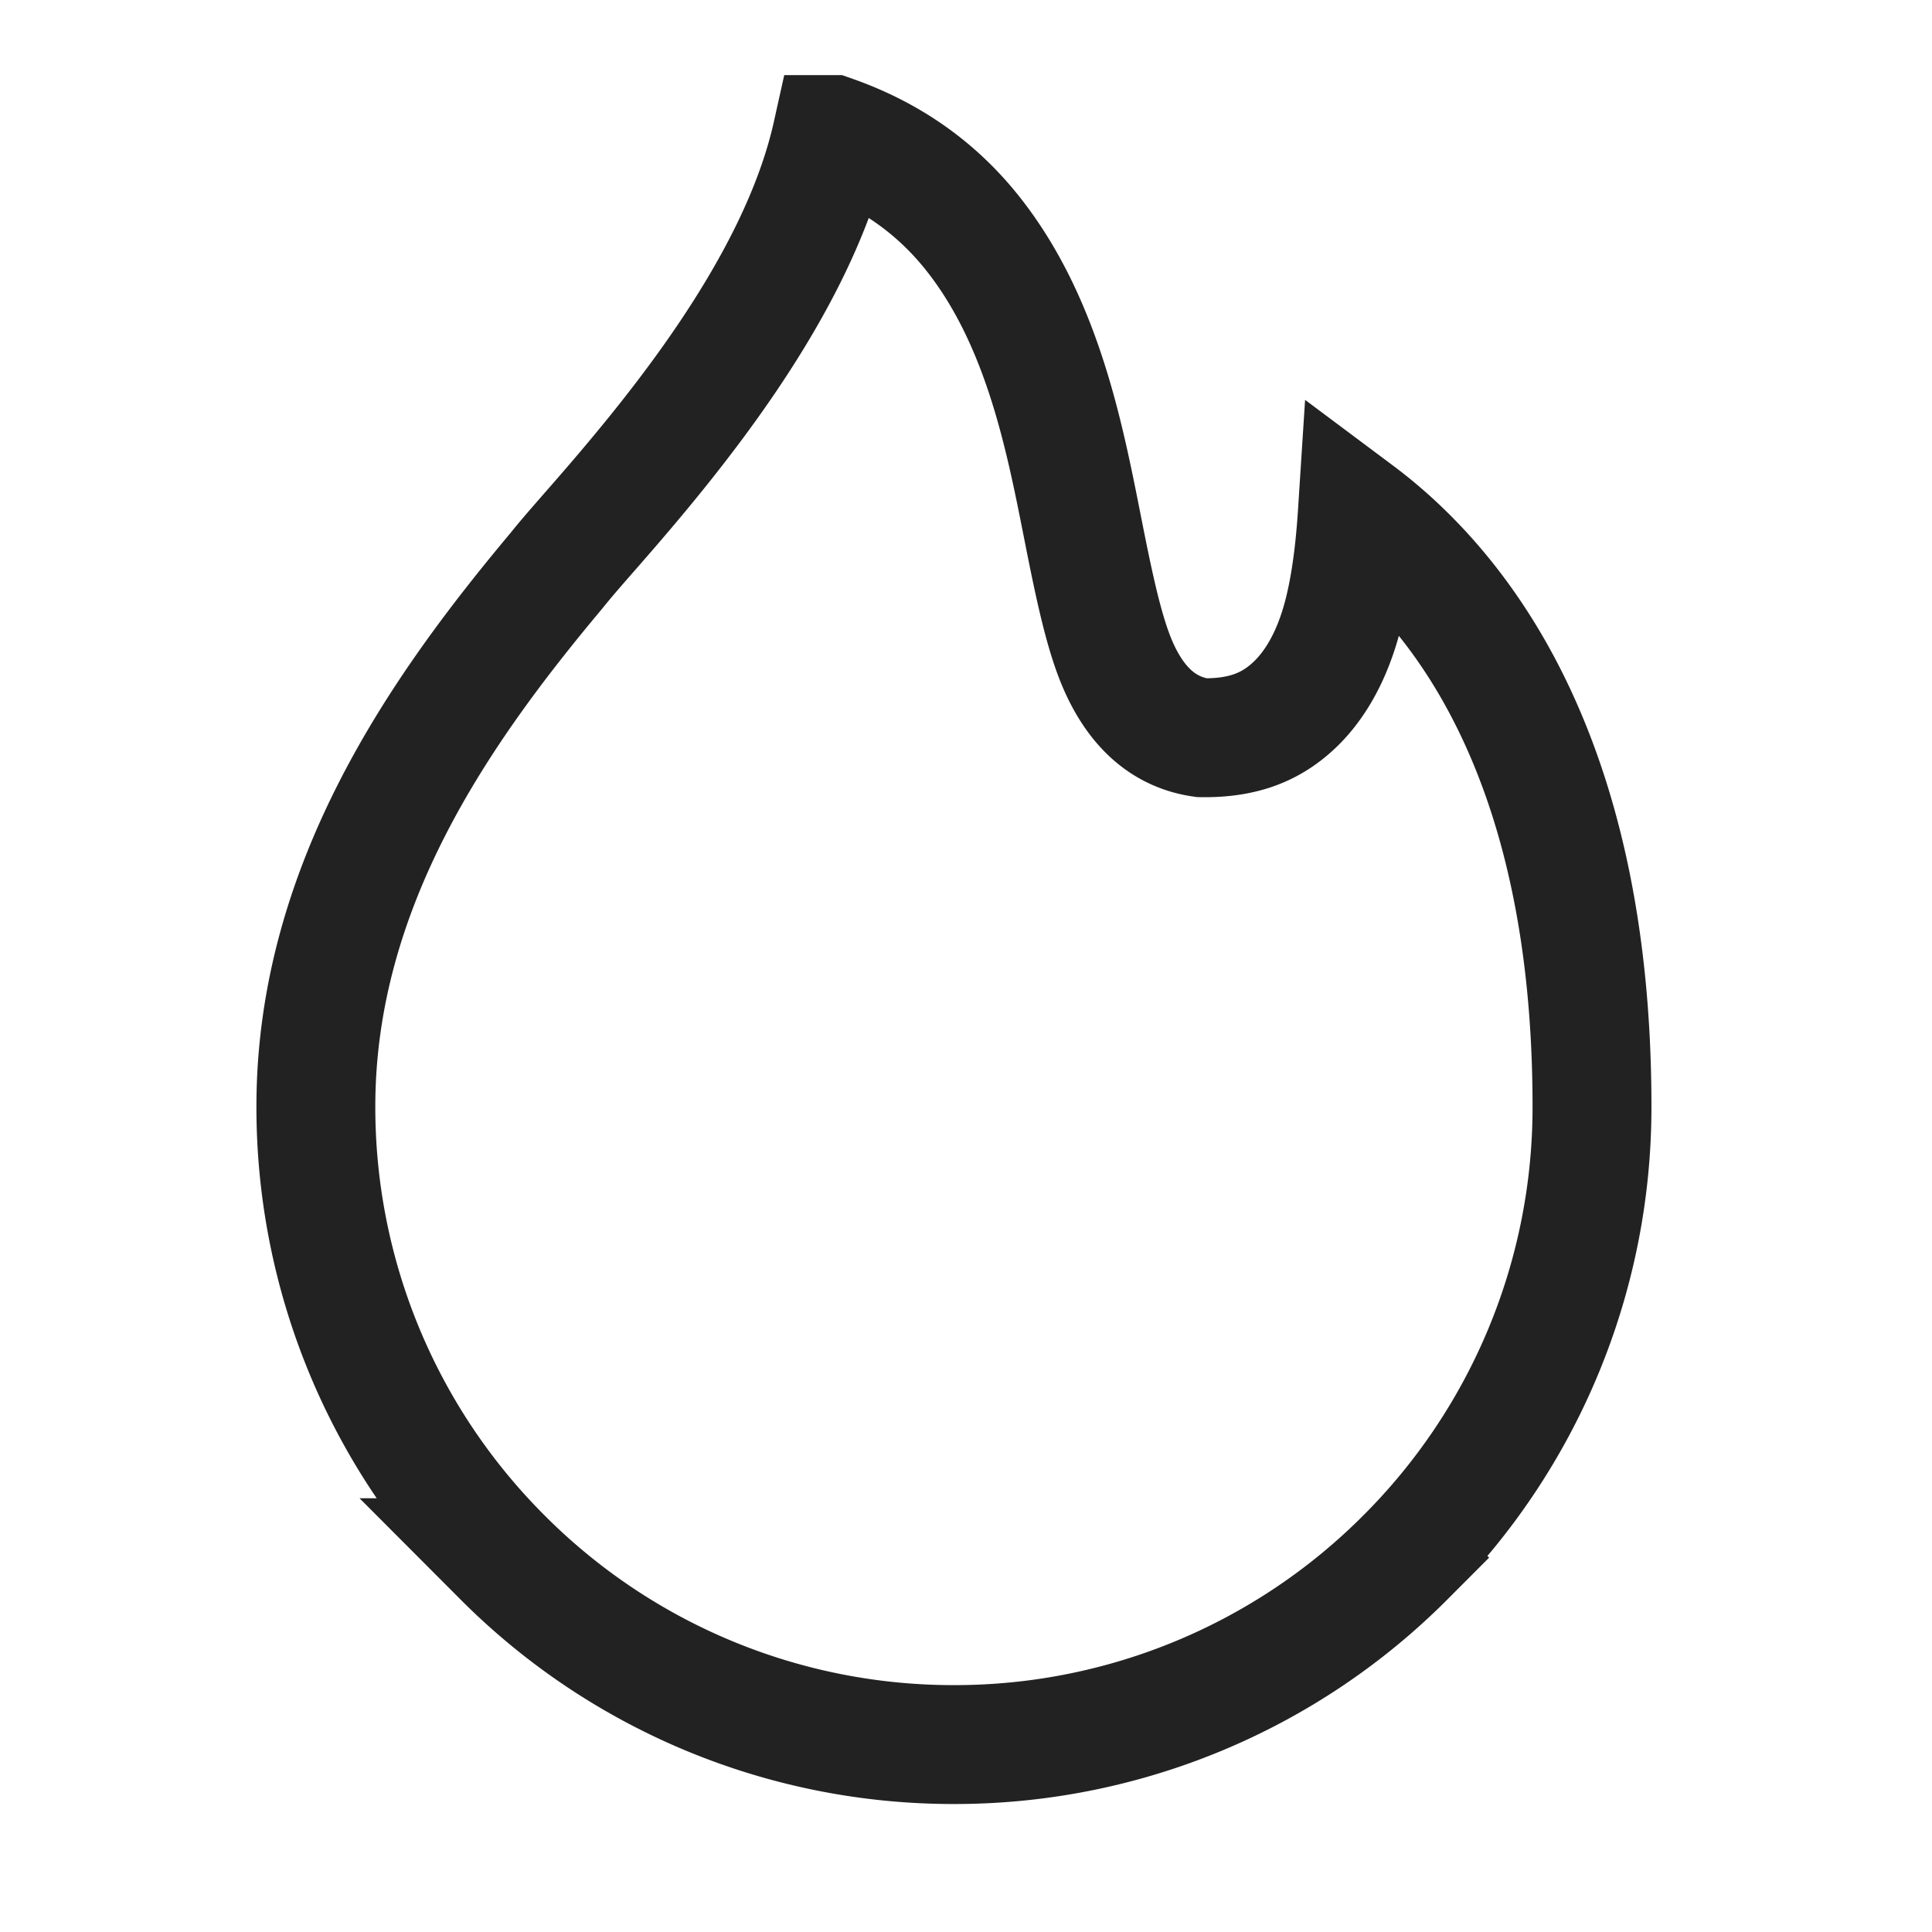 <svg xmlns="http://www.w3.org/2000/svg" viewBox="0 0 1024 1024"><path fill="none" stroke="#222" stroke-width="63.015" d="M440.95 71.318C474.238 82.928 498.515 101.88 516.411 124.818 553.574 172.348 564.917 234.968 574.511 283.254 580.151 311.69 585.35 336.014 592.502 352.461 603.435 377.588 619.252 388.49 636.975 391.01 659.125 391.325 673.382 385.18 684.961 374.688 695.091 365.536 703.251 352.382 708.798 335.935 714.925 317.913 717.934 295.195 719.431 271.975 746.669 292.327 776.349 323.646 799.728 370.277 825.722 422.108 843.792 492.15 843.792 586.484A337.132 337.132 0 0 1 744.732 825.612 337.132 337.132 0 0 1 505.588 924.656 337.132 337.132 0 0 1 266.492 825.612 337.132 337.132 0 0 1 167.416 586.468C167.416 468.913 234.291 374.91 294.912 302.505 300.205 295.873 306.885 288.295 314.715 279.331 356.037 232.086 422.99 152.071 440.935 71.318Z"></path></svg>